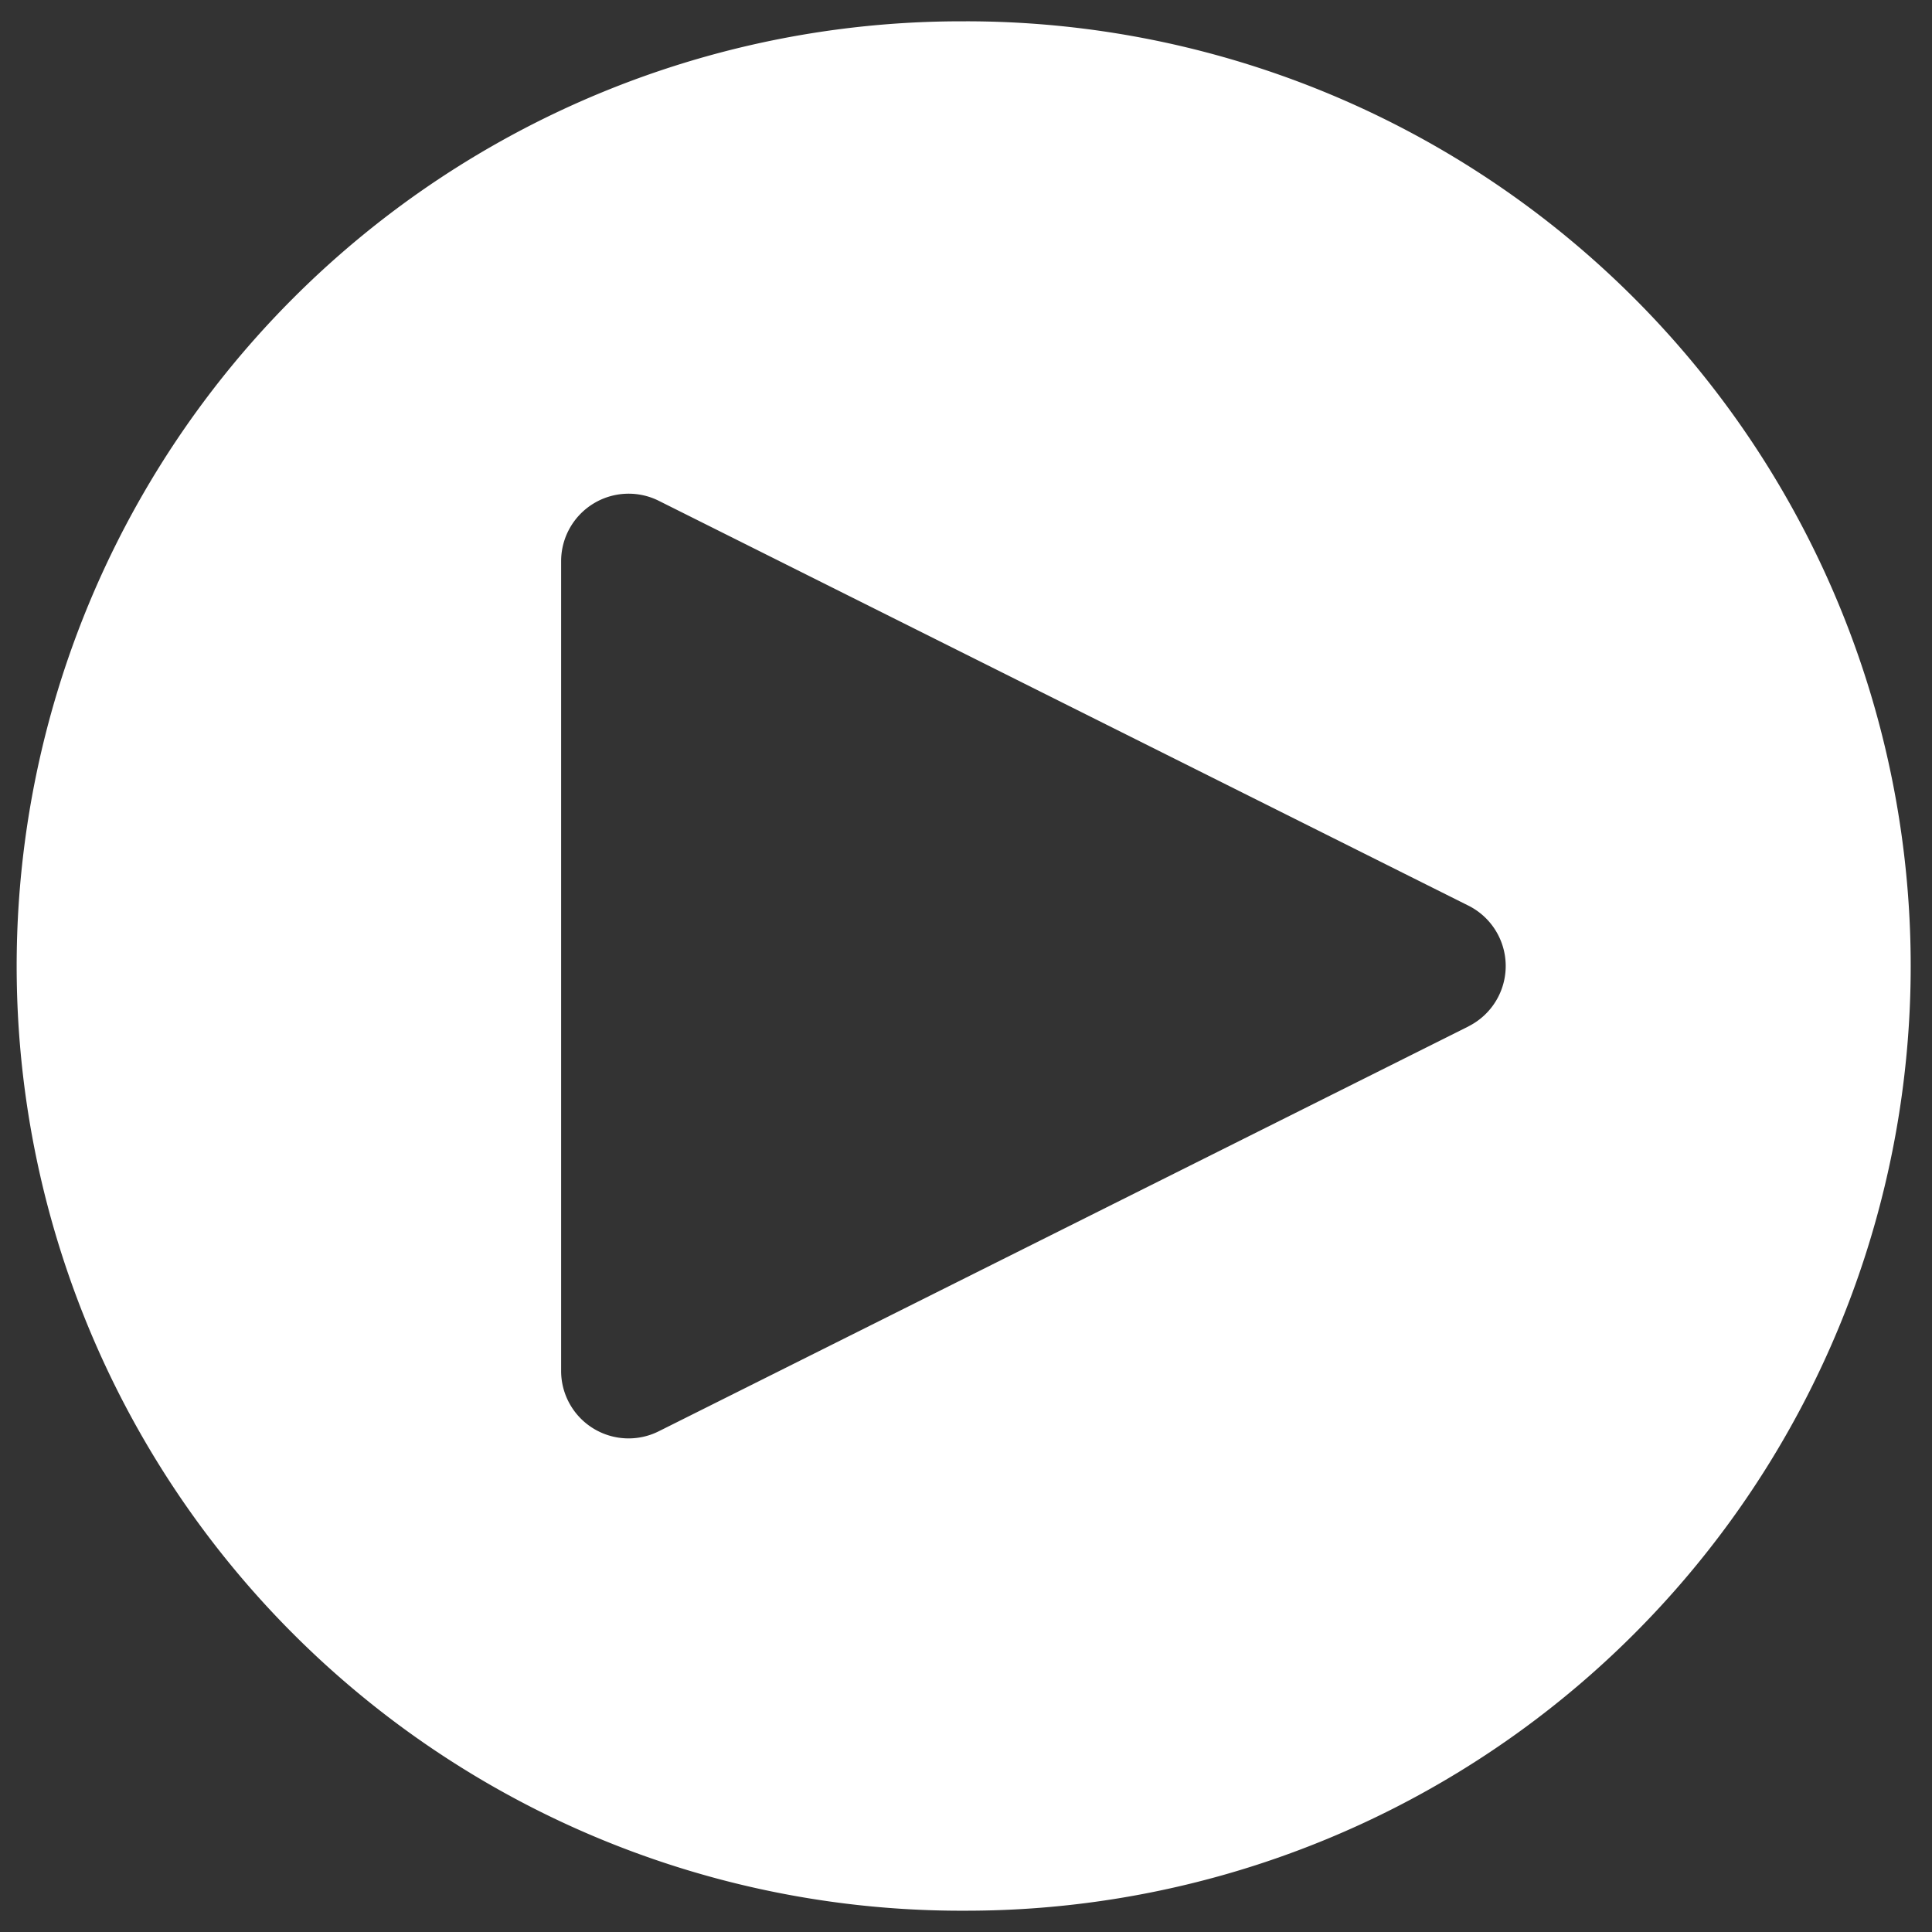 <svg width="85" height="85" fill="none" xmlns="http://www.w3.org/2000/svg"><rect width="100%" height="100%" fill="#333333" stroke="none"/><path d="M42.5.938a41.563 41.563 0 100 83.125 41.563 41.563 0 000-83.126zm22.108 44.219L28.983 62.97a2.968 2.968 0 01-4.296-2.657V24.687a2.97 2.97 0 014.296-2.654l35.625 17.813a2.97 2.97 0 010 5.308v.003z" fill="#fff"/></svg>